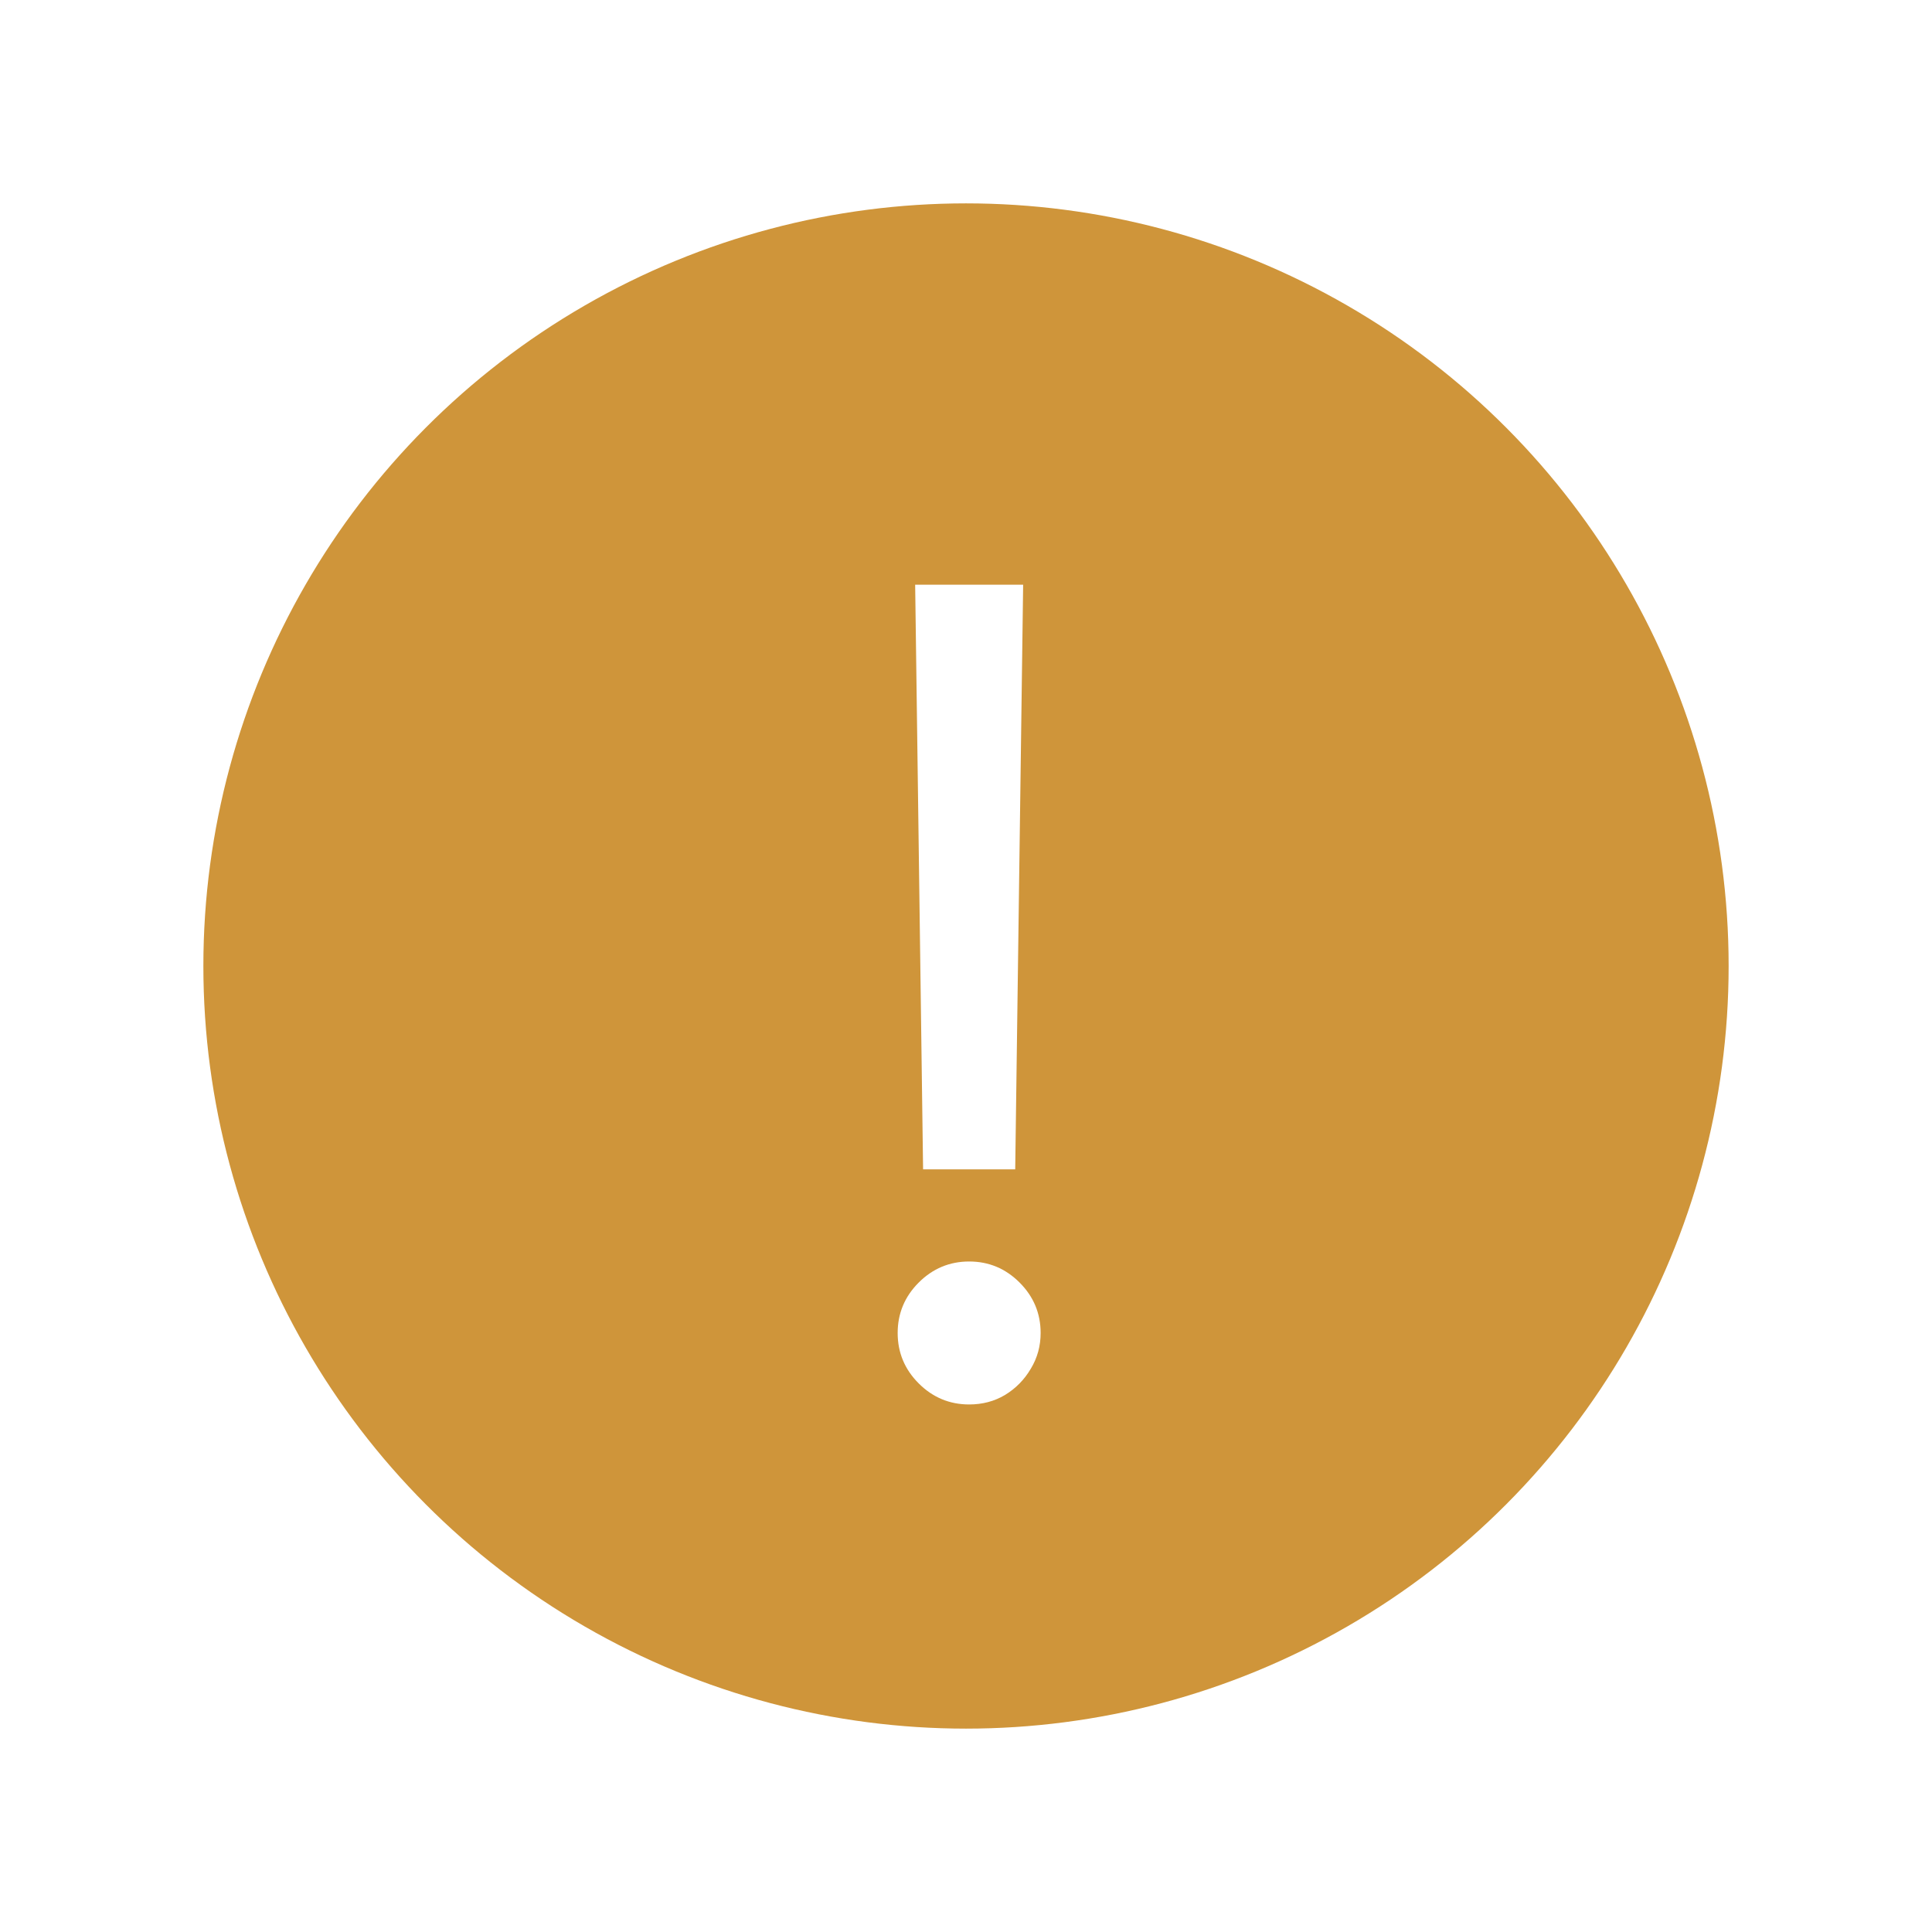 <svg width="19" height="19" viewBox="0 0 19 19" fill="none" xmlns="http://www.w3.org/2000/svg">
<g filter="url(#filter0_d_1161_16521)">
<circle cx="9.5" cy="8.5" r="7.5" fill="#CF953A"/>
<path d="M10.062 4.75L9.984 10.5H9.078L9 4.75H10.062ZM9.531 12.812C9.339 12.812 9.173 12.743 9.035 12.605C8.897 12.467 8.828 12.302 8.828 12.109C8.828 11.917 8.897 11.751 9.035 11.613C9.173 11.475 9.339 11.406 9.531 11.406C9.724 11.406 9.889 11.475 10.027 11.613C10.165 11.751 10.234 11.917 10.234 12.109C10.234 12.237 10.202 12.354 10.137 12.461C10.074 12.568 9.99 12.654 9.883 12.719C9.779 12.781 9.661 12.812 9.531 12.812Z" fill="white"/>
</g>
<defs>
<filter id="filter0_d_1161_16521" x="0" y="0" width="19" height="19" filterUnits="userSpaceOnUse" color-interpolation-filters="sRGB">
<feFlood flood-opacity="0" result="BackgroundImageFix"/>
<feColorMatrix in="SourceAlpha" type="matrix" values="0 0 0 0 0 0 0 0 0 0 0 0 0 0 0 0 0 0 127 0" result="hardAlpha"/>
<feOffset dy="1"/>
<feGaussianBlur stdDeviation="1"/>
<feComposite in2="hardAlpha" operator="out"/>
<feColorMatrix type="matrix" values="0 0 0 0 0 0 0 0 0 0 0 0 0 0 0 0 0 0 0.25 0"/>
<feBlend mode="normal" in2="BackgroundImageFix" result="effect1_dropShadow_1161_16521"/>
<feBlend mode="normal" in="SourceGraphic" in2="effect1_dropShadow_1161_16521" result="shape"/>
</filter>
</defs>
</svg>
